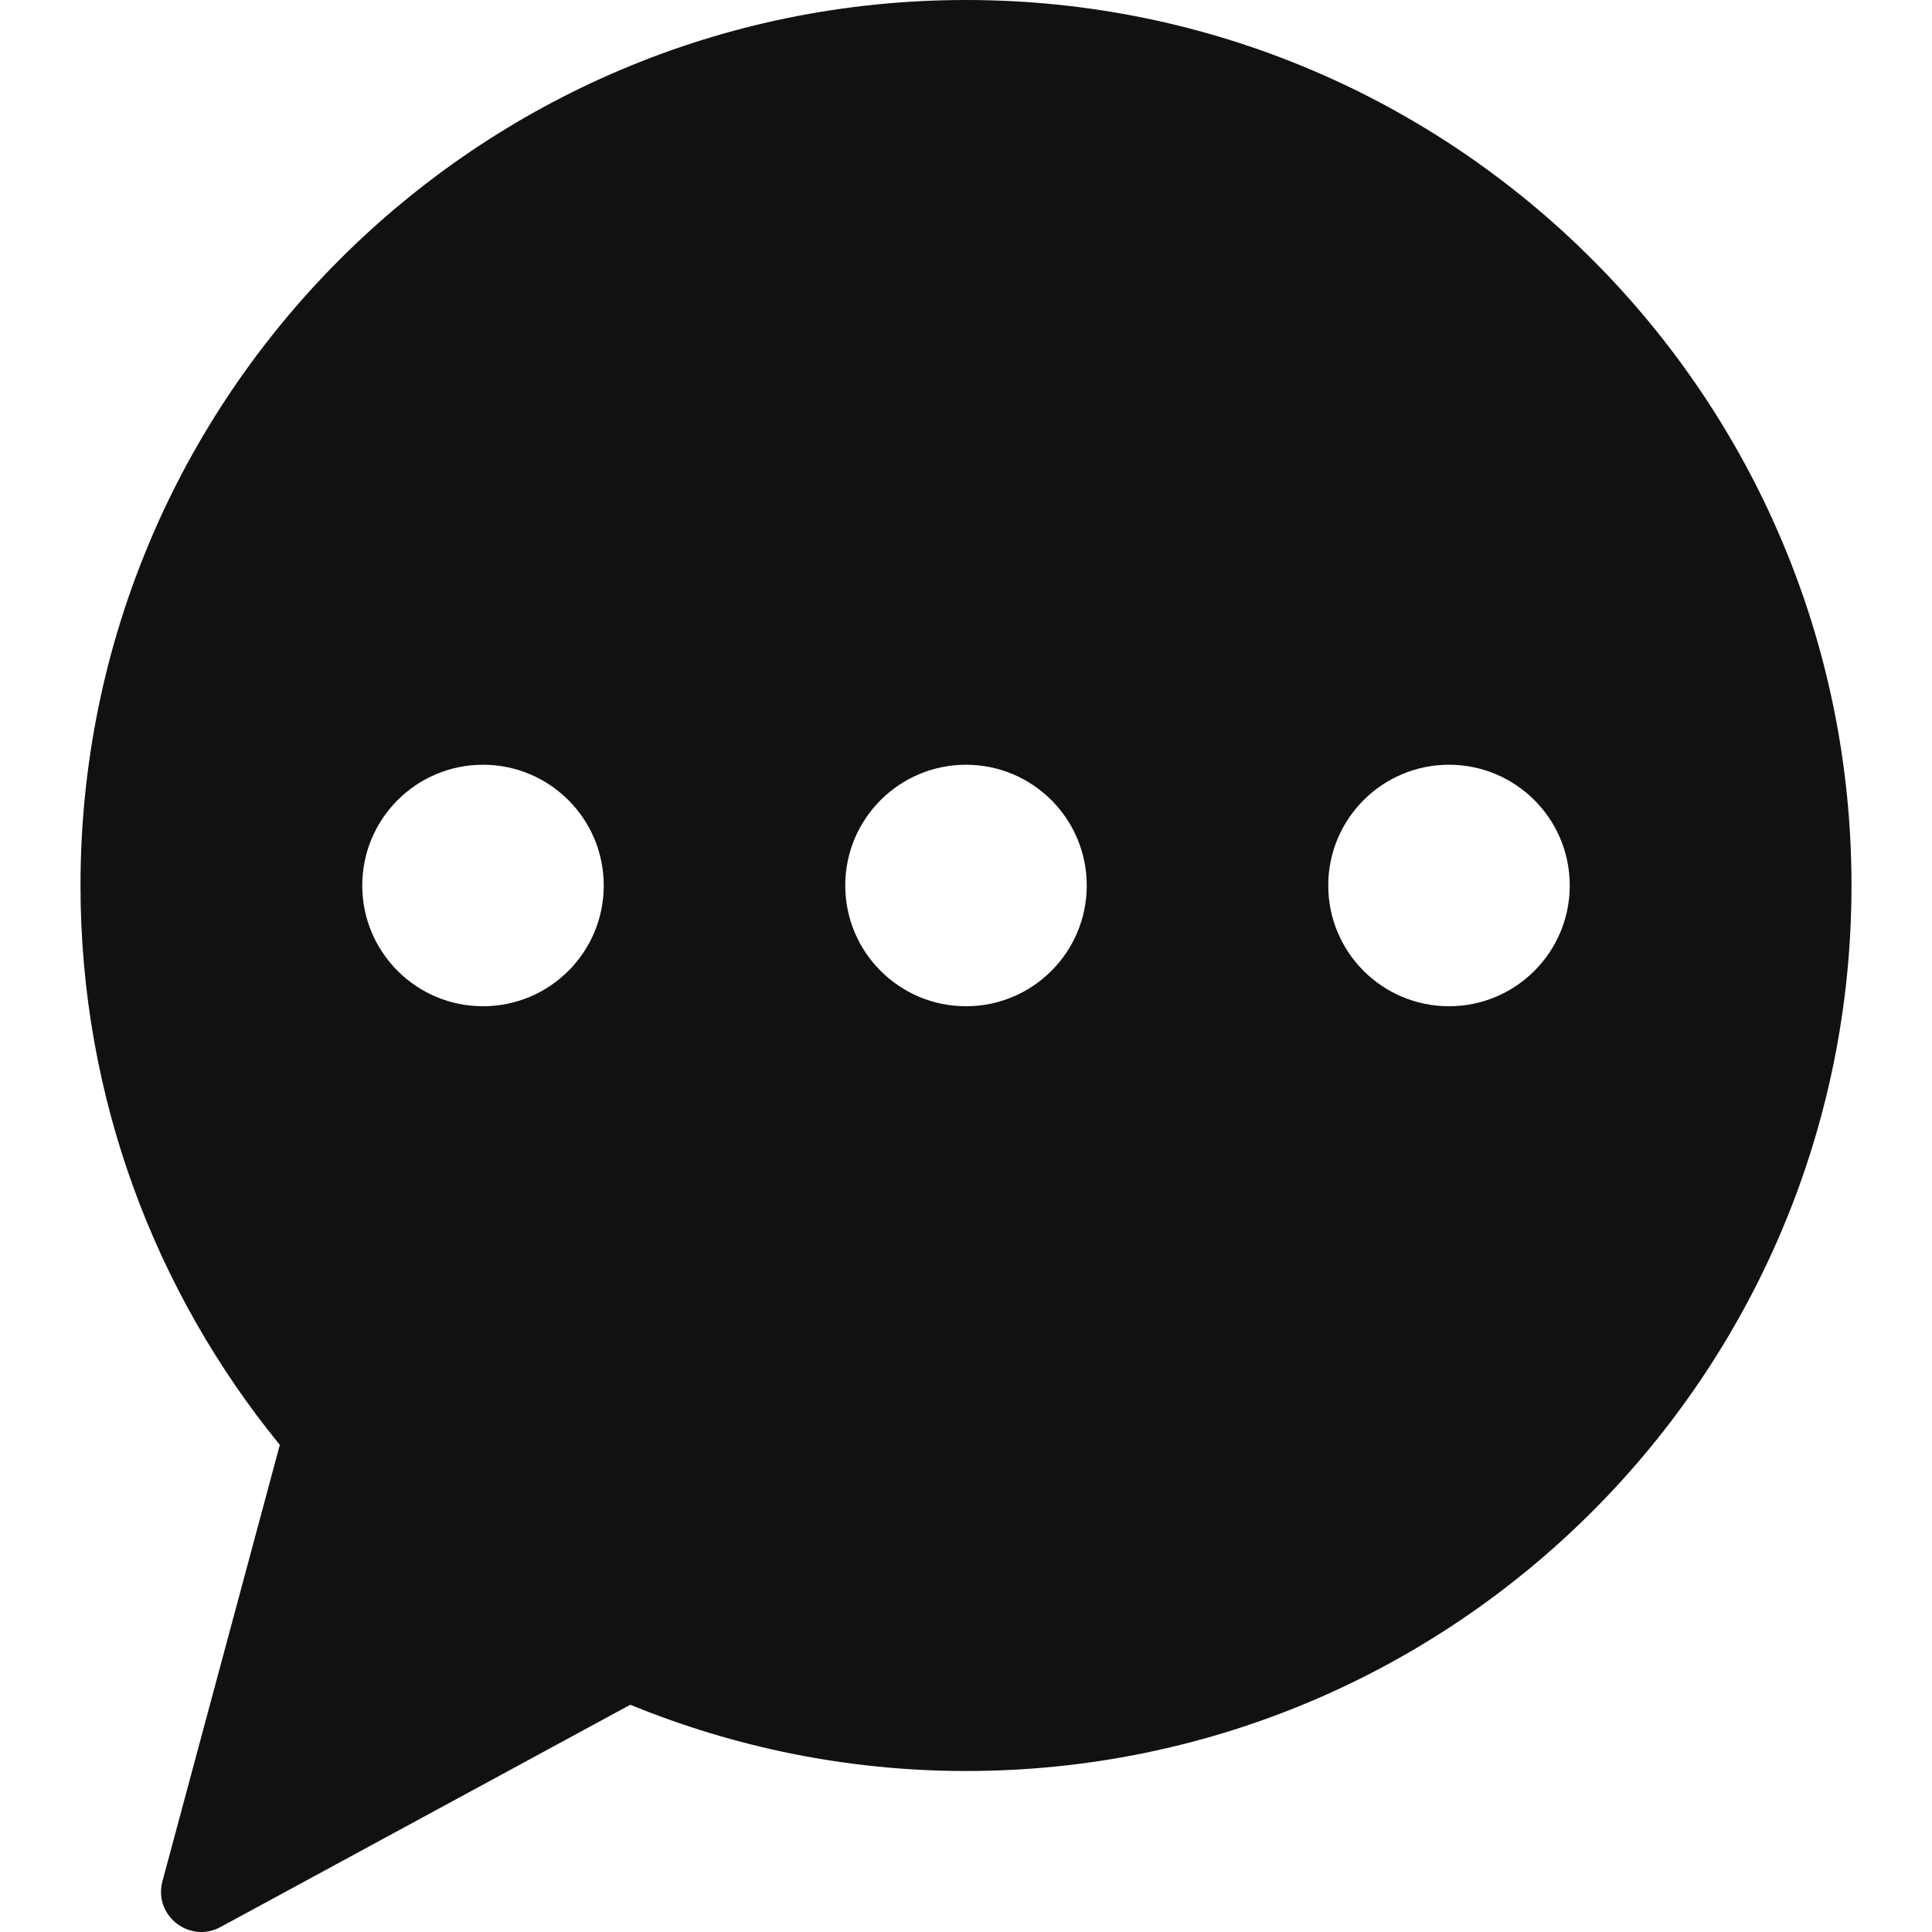 <svg width="24" height="24" viewBox="0 0 24 24" fill="none" xmlns="http://www.w3.org/2000/svg">
<path fill-rule="evenodd" clip-rule="evenodd" d="M18 12.5C17.172 12.5 16.5 11.829 16.5 11C16.5 10.171 17.172 9.5 18 9.5C18.828 9.5 19.5 10.171 19.5 11C19.5 11.829 18.828 12.5 18 12.5ZM12 12.5C11.172 12.5 10.5 11.829 10.5 11C10.5 10.171 11.172 9.5 12 9.5C12.828 9.5 13.5 10.171 13.5 11C13.5 11.829 12.828 12.5 12 12.5ZM6 9.5C6.828 9.5 7.5 10.171 7.5 11C7.5 11.829 6.828 12.5 6 12.5C5.172 12.5 4.5 11.829 4.5 11C4.5 10.171 5.172 9.5 6 9.5ZM12 0C5.925 0 1 4.925 1 11C1 13.636 1.93 16.054 3.476 17.949L2.016 23.377C1.909 23.805 2.366 24.151 2.749 23.933L7.83 21.177C9.117 21.704 10.523 22 12 22C18.075 22 23 17.075 23 11C23 4.925 18.075 0 12 0Z" fill="#111111"/>
</svg>
